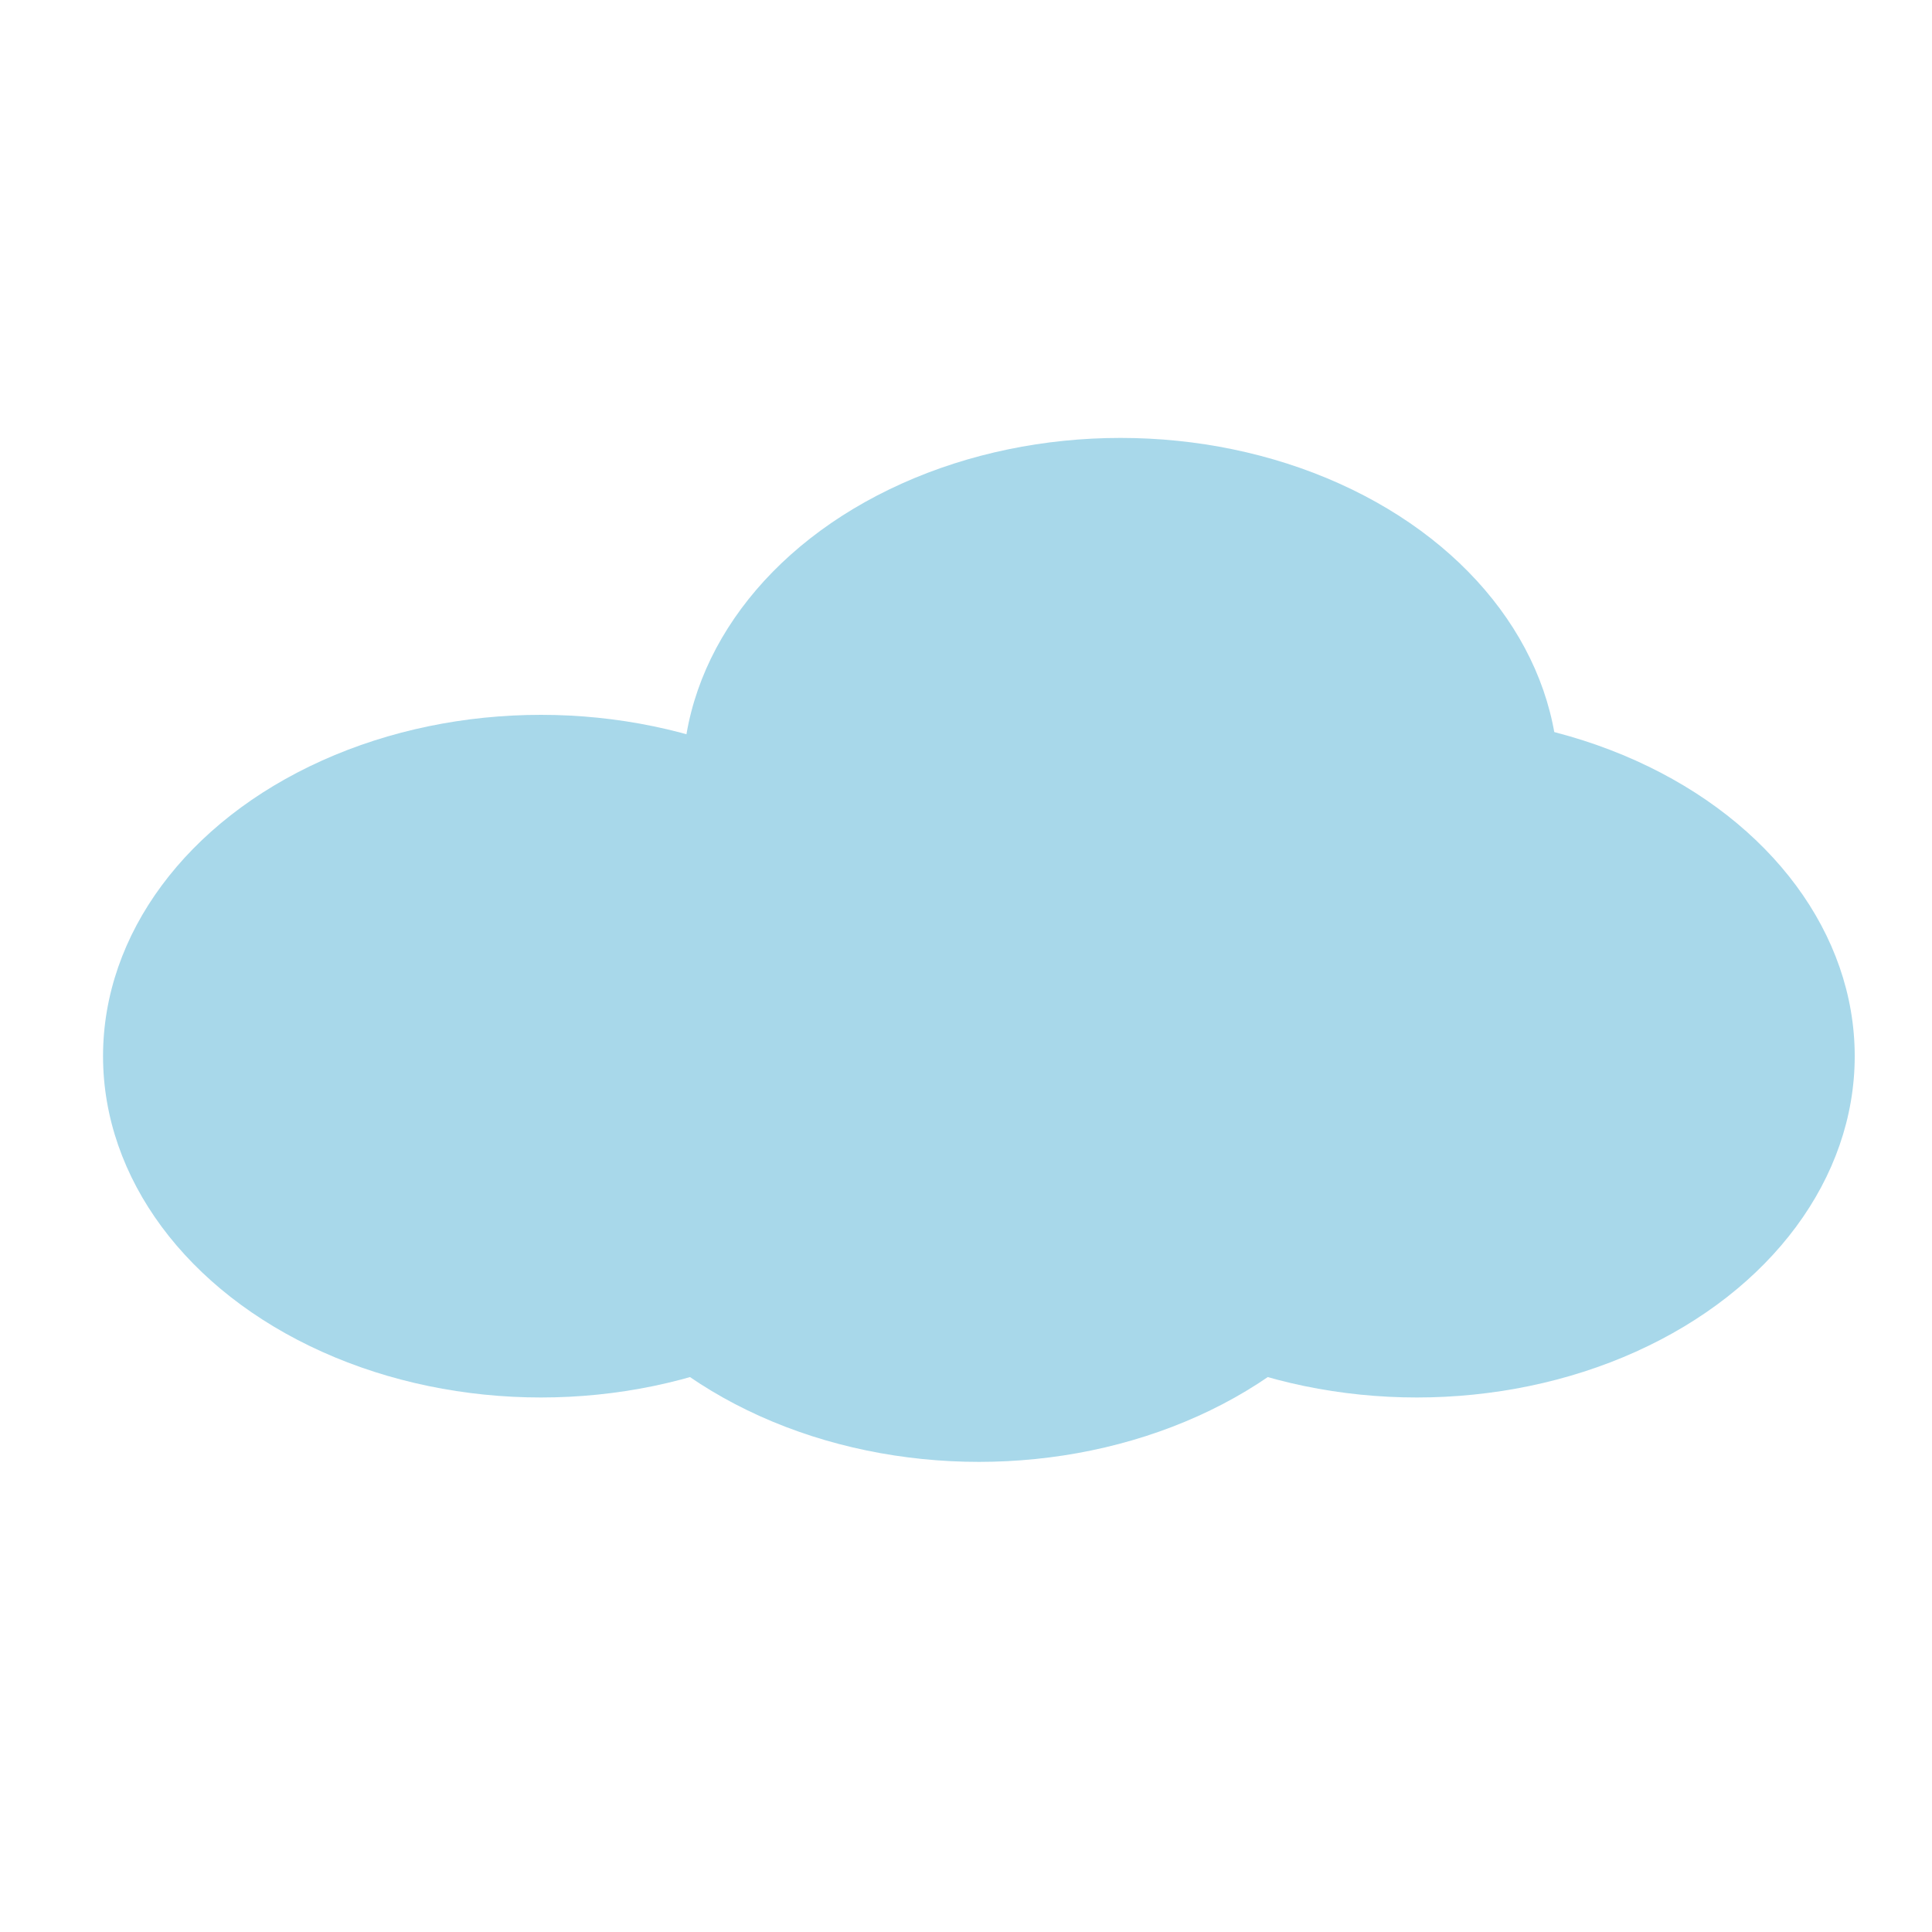 <svg xmlns="http://www.w3.org/2000/svg" xmlns:xlink="http://www.w3.org/1999/xlink" width="300" height="300" viewBox="0 0 300 300">
  <defs>
    <clipPath id="clip-path">
      <rect x="-18" y="-31" width="300" height="300" fill="none"/>
    </clipPath>
  </defs>
  <g id="스크롤_그룹_1" data-name="스크롤 그룹 1" transform="translate(18 31)" clip-path="url(#clip-path)" style="isolation: isolate">
    <g id="그룹_3200" data-name="그룹 3200" transform="translate(-2469 -1699)">
      <ellipse id="타원_37" data-name="타원 37" cx="68" cy="53" rx="68" ry="53" transform="translate(2467 1779)" fill="#a8d8ea"/>
      <ellipse id="타원_38" data-name="타원 38" cx="68" cy="53" rx="68" ry="53" transform="translate(2557 1736)" fill="#a8d8ea"/>
      <ellipse id="타원_39" data-name="타원 39" cx="68" cy="53" rx="68" ry="53" transform="translate(2603 1779)" fill="#a8d8ea"/>
      <ellipse id="타원_40" data-name="타원 40" cx="68" cy="53" rx="68" ry="53" transform="translate(2535 1789)" fill="#a8d8ea"/>
    </g>
  </g>
</svg>
